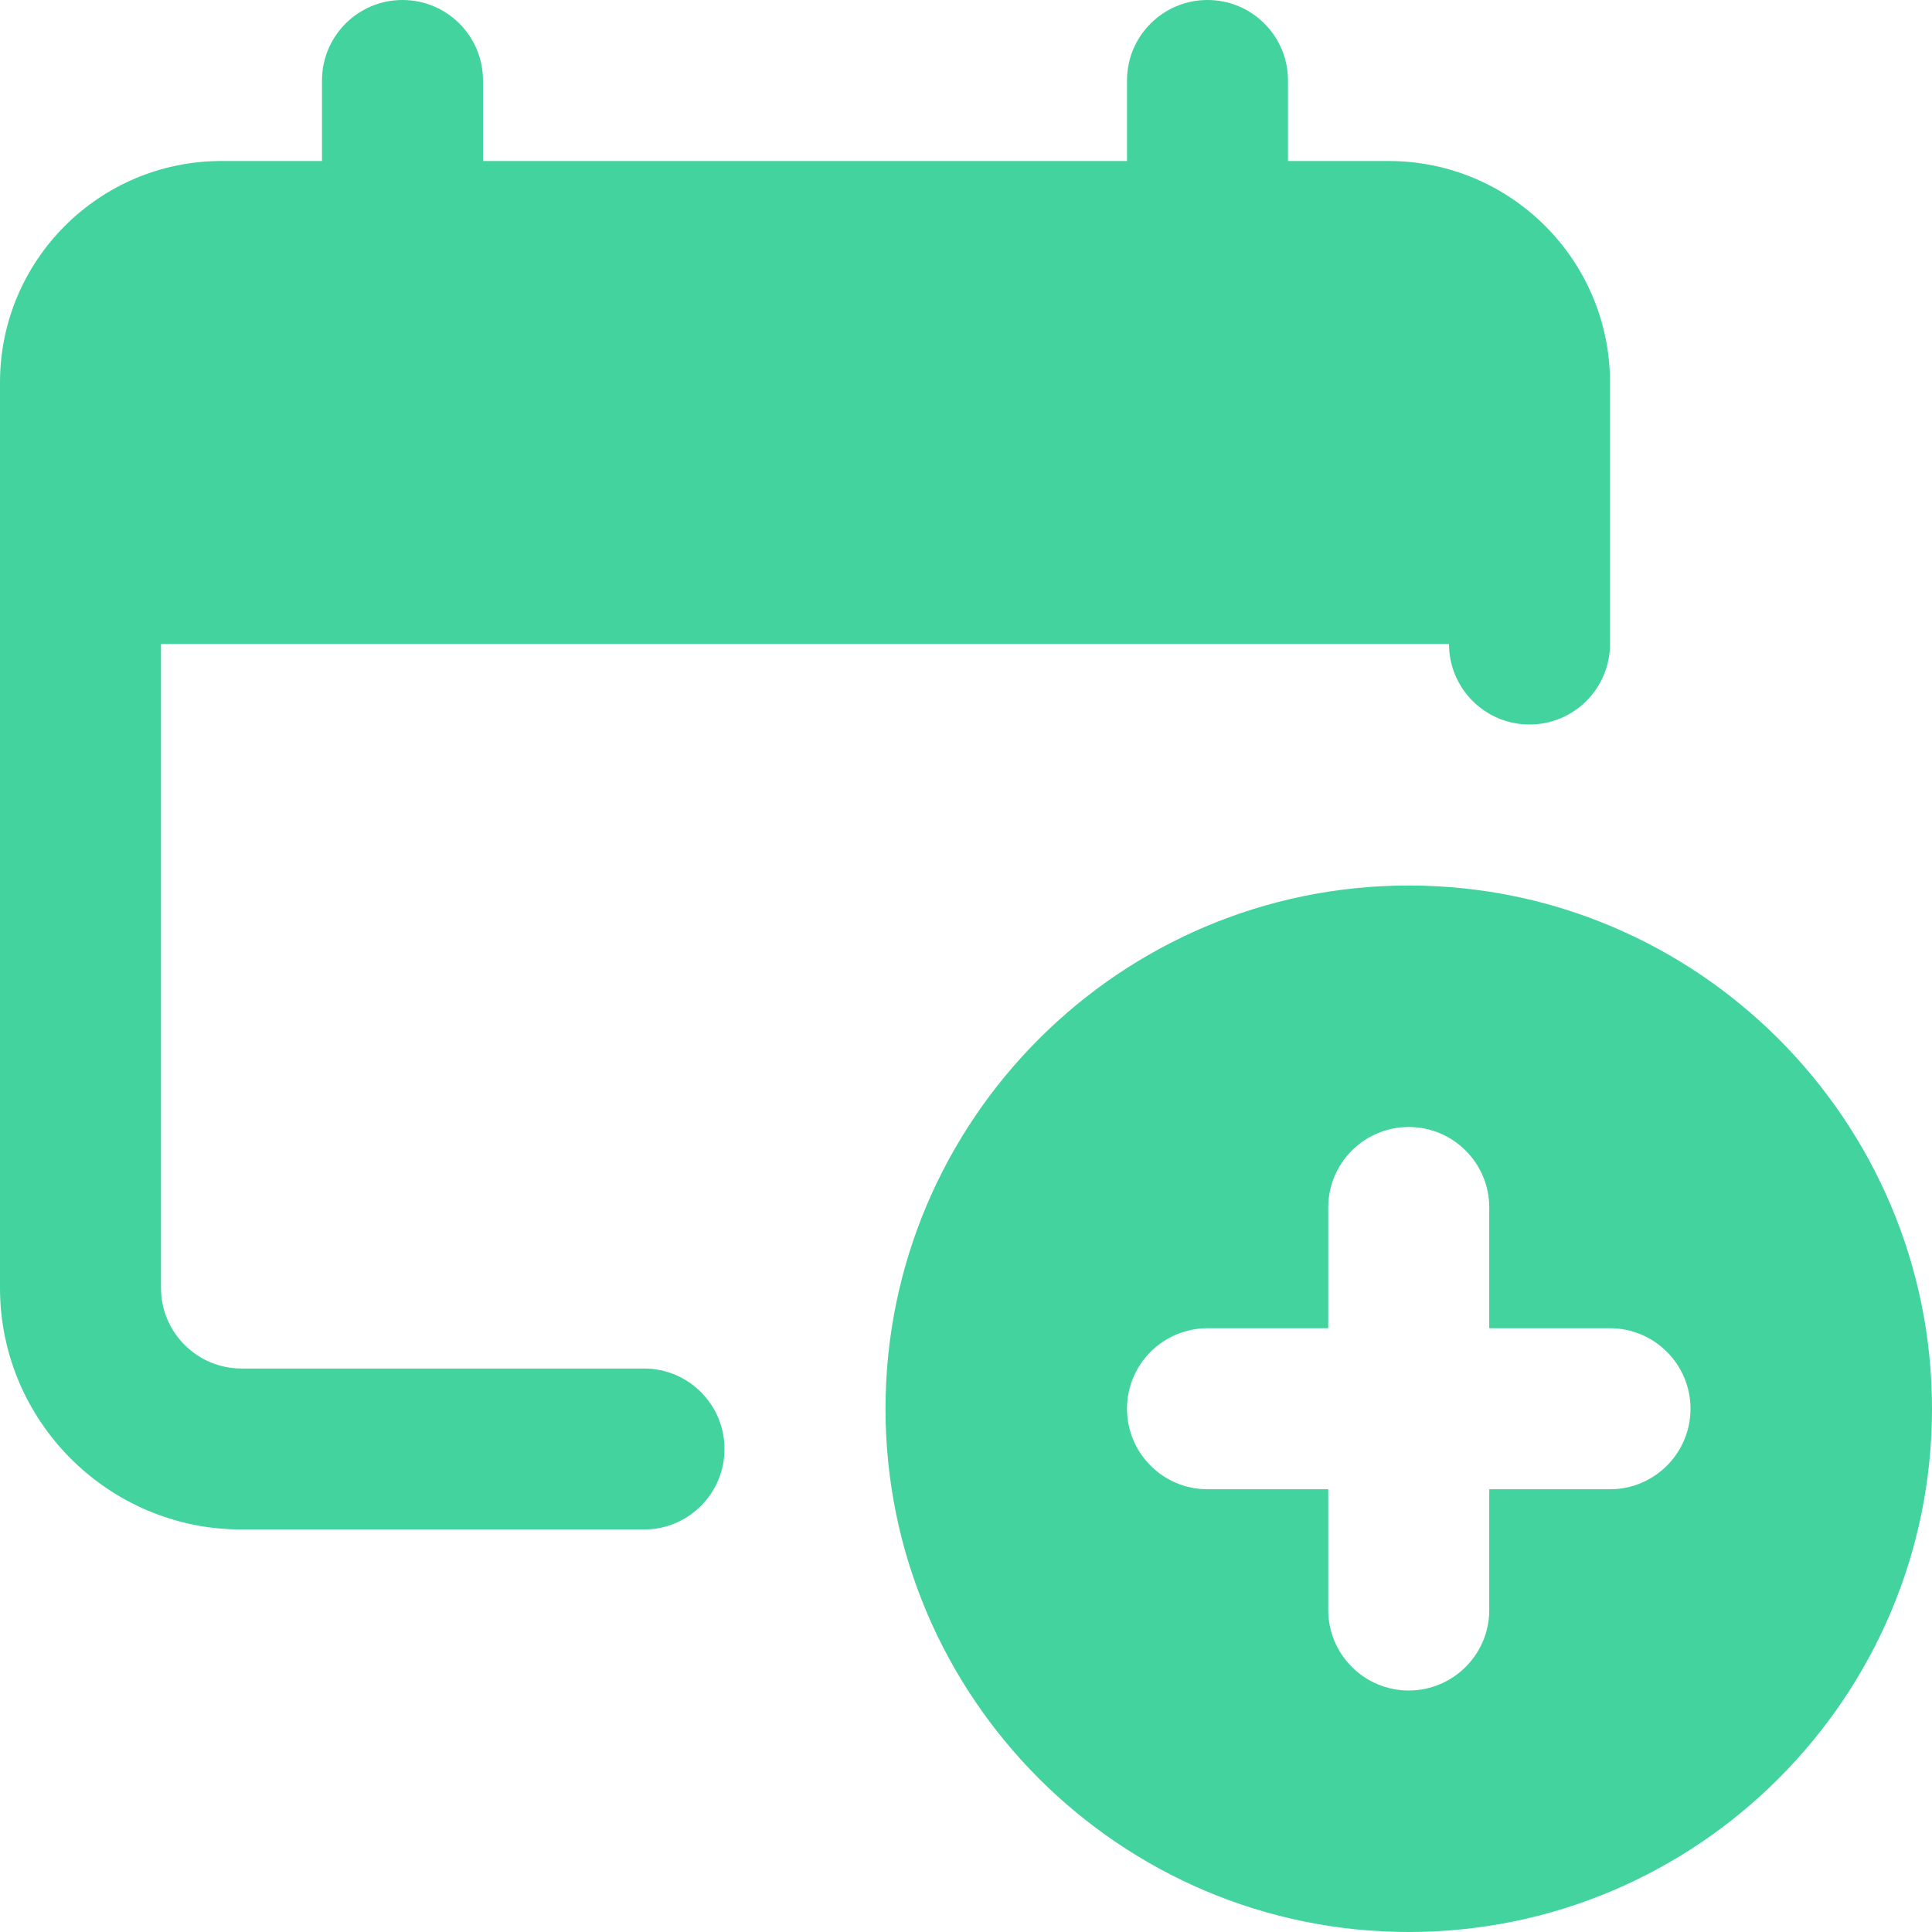 <?xml version="1.0"?>
<svg xmlns="http://www.w3.org/2000/svg" height="512px" viewBox="0 0 512 512" width="512px" class=""><g><path d="m368 42.668h-26.668v-21.336c0-11.773-9.535-21.332-21.332-21.332s-21.332 9.559-21.332 21.332v21.336h-170.668v-21.336c0-11.773-9.535-21.332-21.332-21.332s-21.336 9.559-21.336 21.332v21.336h-26.664c-32.363 0-58.668 26.301-58.668 58.664v240c0 35.285 28.715 64 64 64h106.668c11.797 0 21.332-9.555 21.332-21.332s-9.535-21.332-21.332-21.332h-106.668c-11.777 0-21.332-9.578-21.332-21.336v-170.664h341.332c0 11.773 9.535 21.332 21.332 21.332s21.336-9.559 21.336-21.332v-69.336c0-32.363-26.305-58.664-58.668-58.664zm0 0" data-original="#000000" class="active-path" data-old_color="#000000" fill="#43D39E"/><path d="m373.332 234.668c-76.457 0-138.664 62.207-138.664 138.664 0 76.461 62.207 138.668 138.664 138.668 76.461 0 138.668-62.207 138.668-138.668 0-76.457-62.207-138.664-138.668-138.664zm53.336 160h-32v32c0 11.773-9.559 21.332-21.336 21.332-11.773 0-21.332-9.559-21.332-21.332v-32h-32c-11.777 0-21.332-9.559-21.332-21.336 0-11.773 9.555-21.332 21.332-21.332h32v-32c0-11.777 9.559-21.332 21.332-21.332 11.777 0 21.336 9.555 21.336 21.332v32h32c11.773 0 21.332 9.559 21.332 21.332 0 11.777-9.559 21.336-21.332 21.336zm0 0" data-original="#000000" class="active-path" data-old_color="#000000" fill="#43D39E"/></g> </svg>
